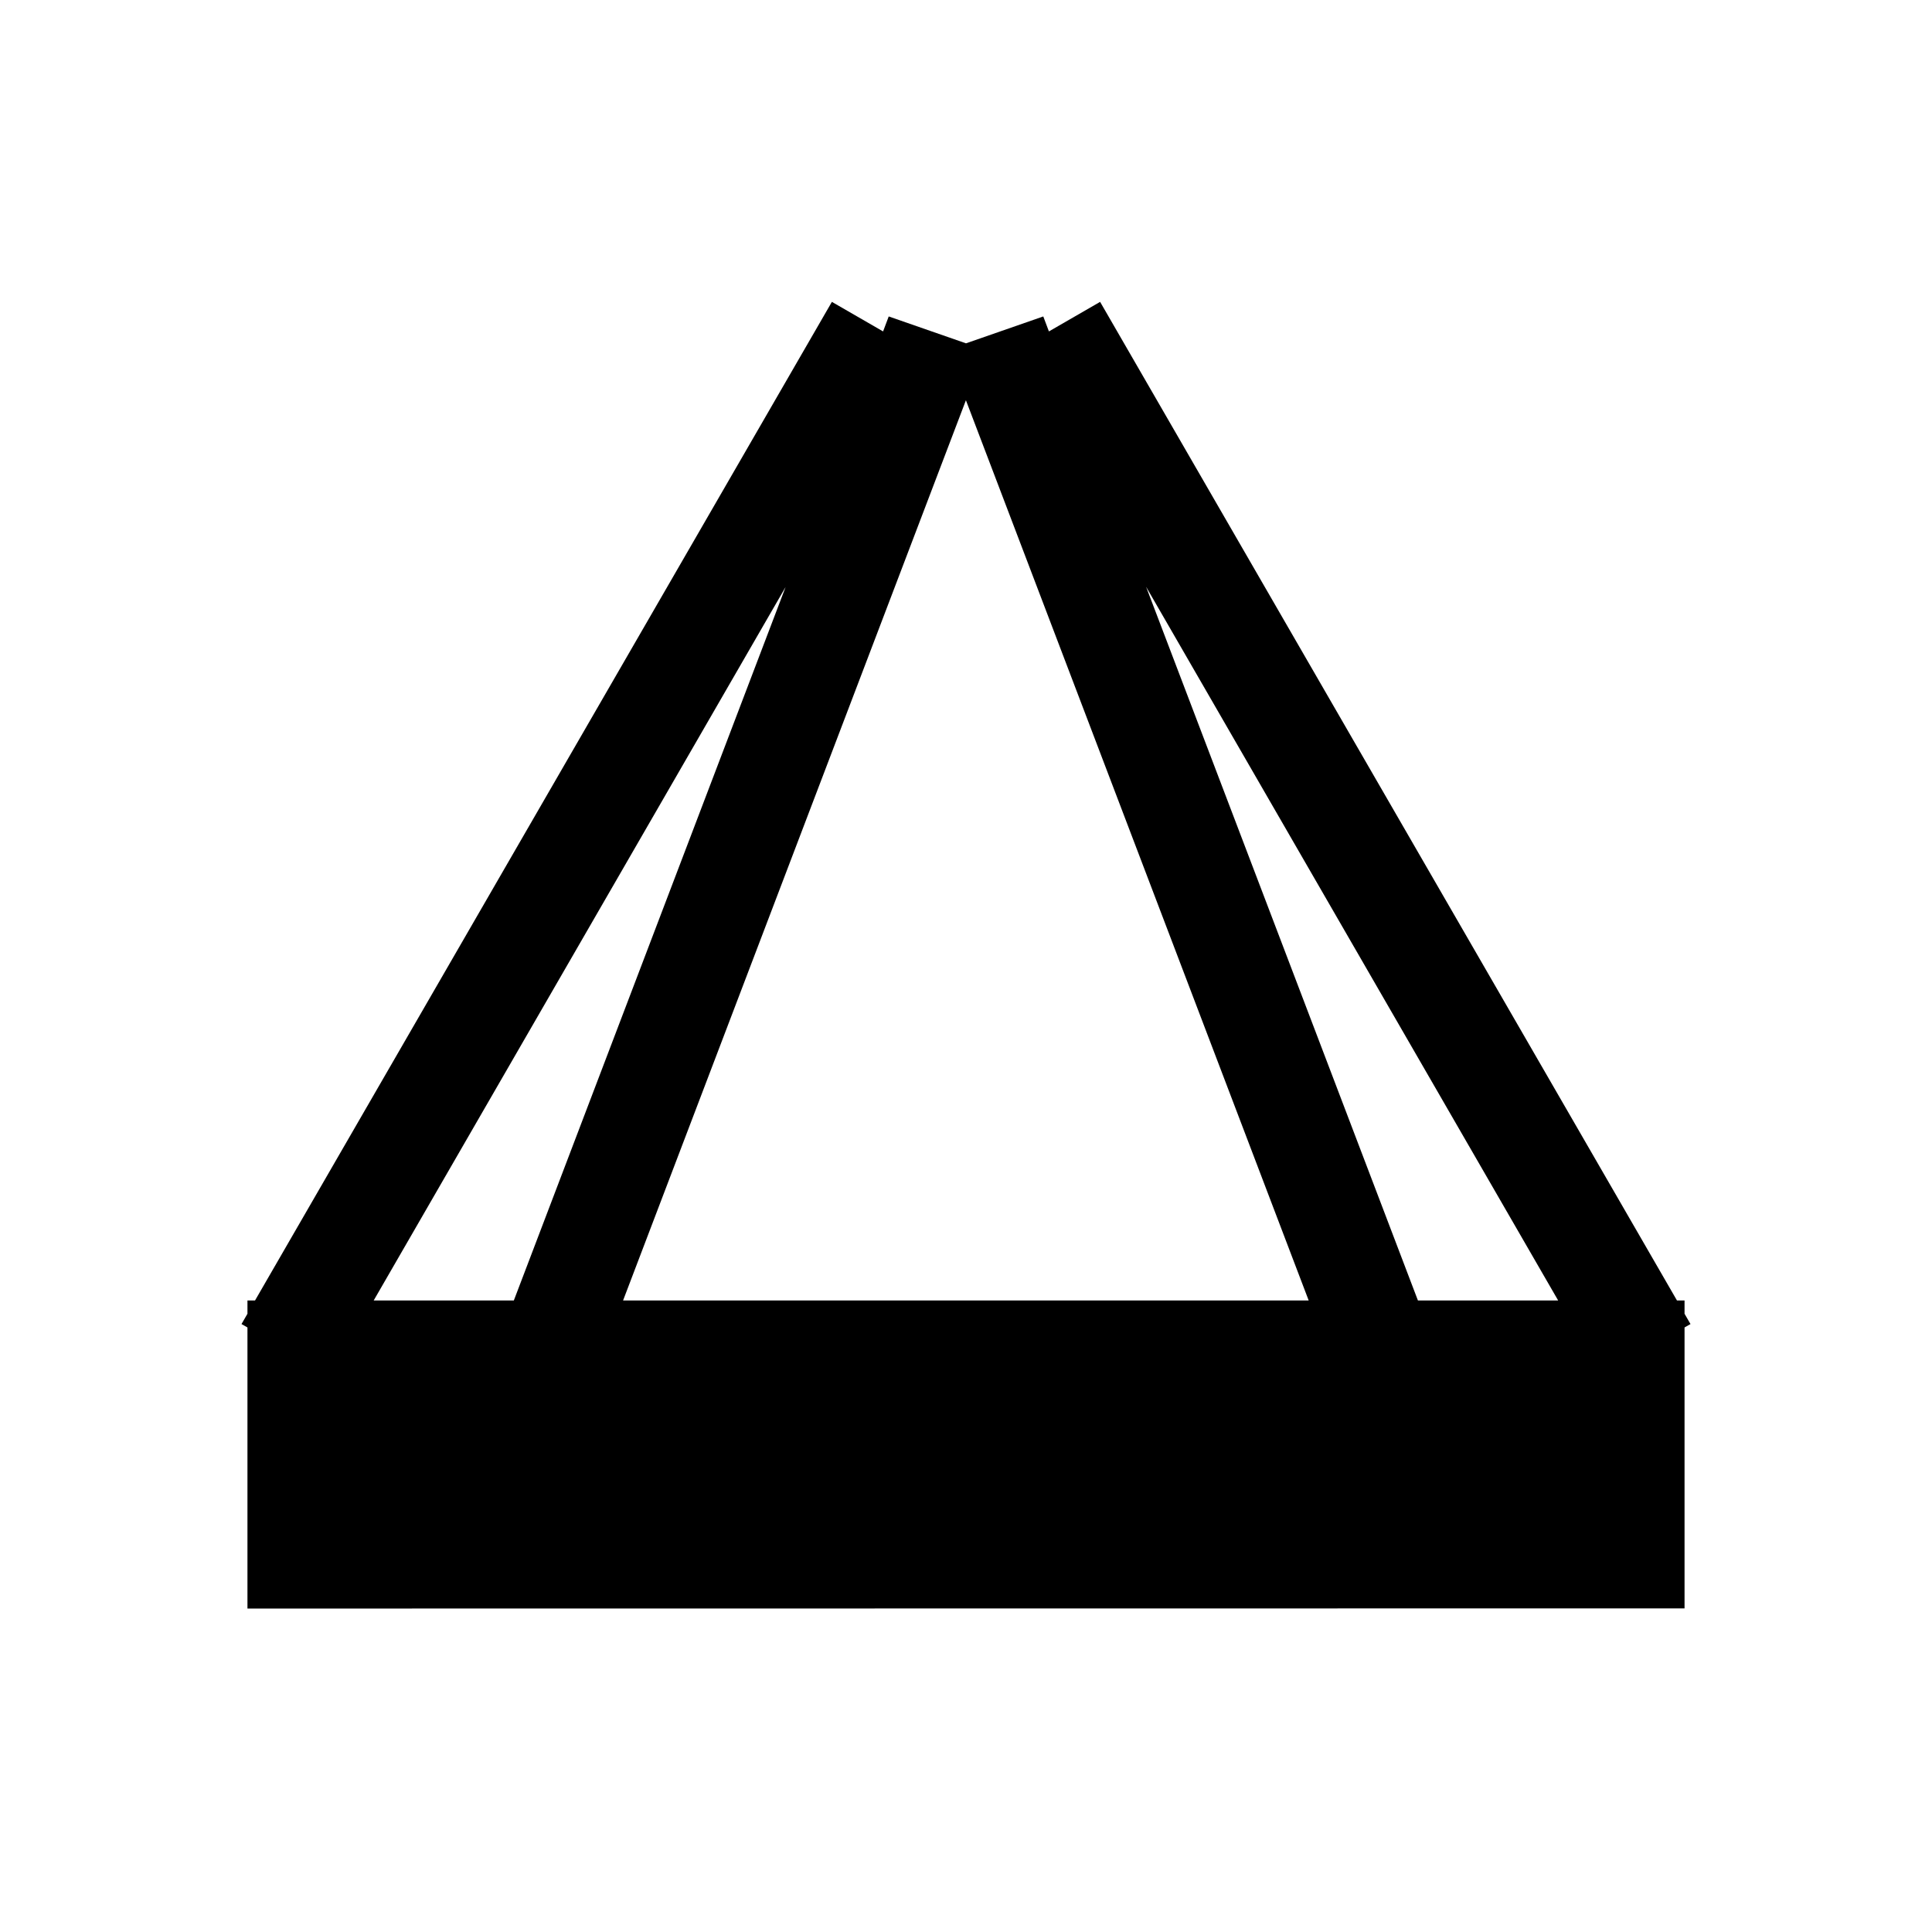 <svg width="24" height="24" viewBox="0 0 24 24" fill="currentColor" xmlns="http://www.w3.org/2000/svg">
<path d="M3.074 19.982V16.49L3 16.448L3.074 16.32V16.155H3.168L10.334 3.75L10.97 4.117L11.04 3.931L12 4.265L12.96 3.931L13.03 4.117L13.666 3.75L20.832 16.155H20.926V16.32L21 16.448L20.926 16.49V19.98L3.074 19.982ZM19.356 16.155L14.237 7.289L17.614 16.155H19.356ZM16.257 16.155L11.999 4.972L7.74 16.155H16.257ZM6.383 16.155L9.759 7.292L4.642 16.155H6.383Z" fill="currentColor"/>
</svg>
